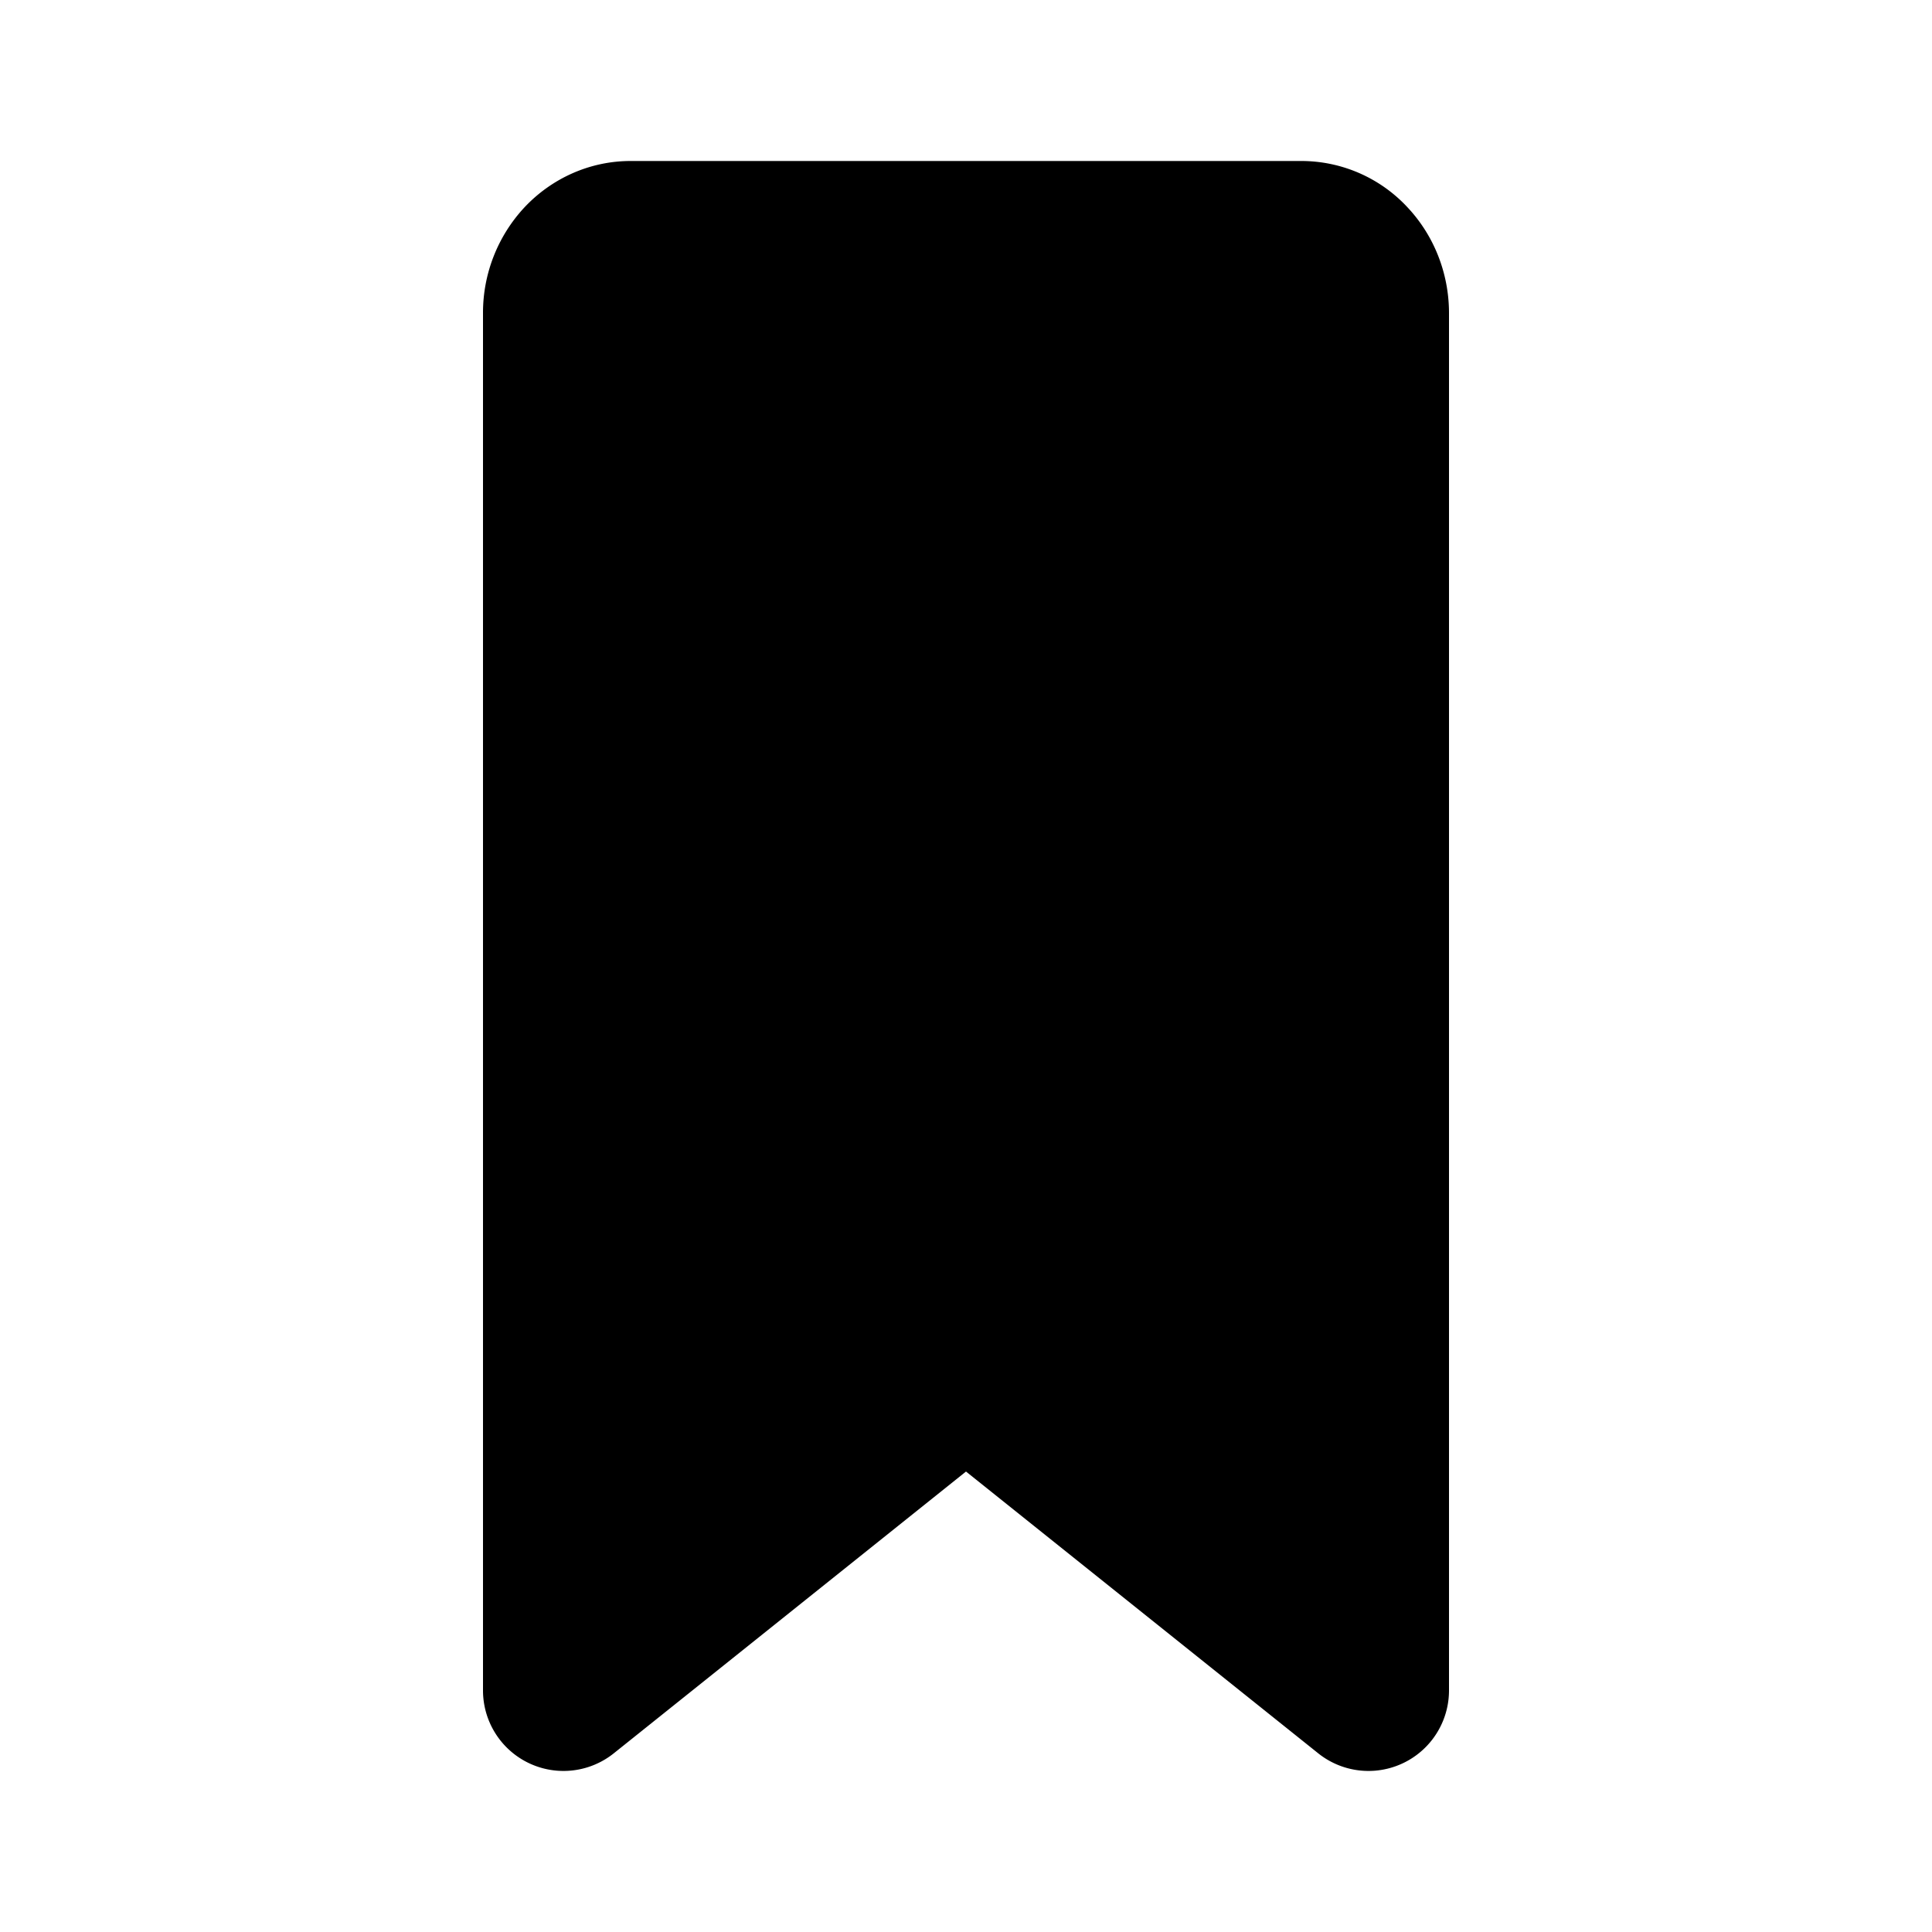 <svg xmlns="http://www.w3.org/2000/svg" xmlns:xlink="http://www.w3.org/1999/xlink" width="24" height="24" viewBox="0 0 24 24"><path fill="currentColor" d="M7.833 2c-.507 0-.98.216-1.318.576A1.92 1.92 0 0 0 6 3.89V21a1 1 0 0 0 1.625.78L12 18.28l4.375 3.5A1 1 0 0 0 18 21V3.889c0-.481-.178-.954-.515-1.313A1.8 1.8 0 0 0 16.167 2z"/></svg>